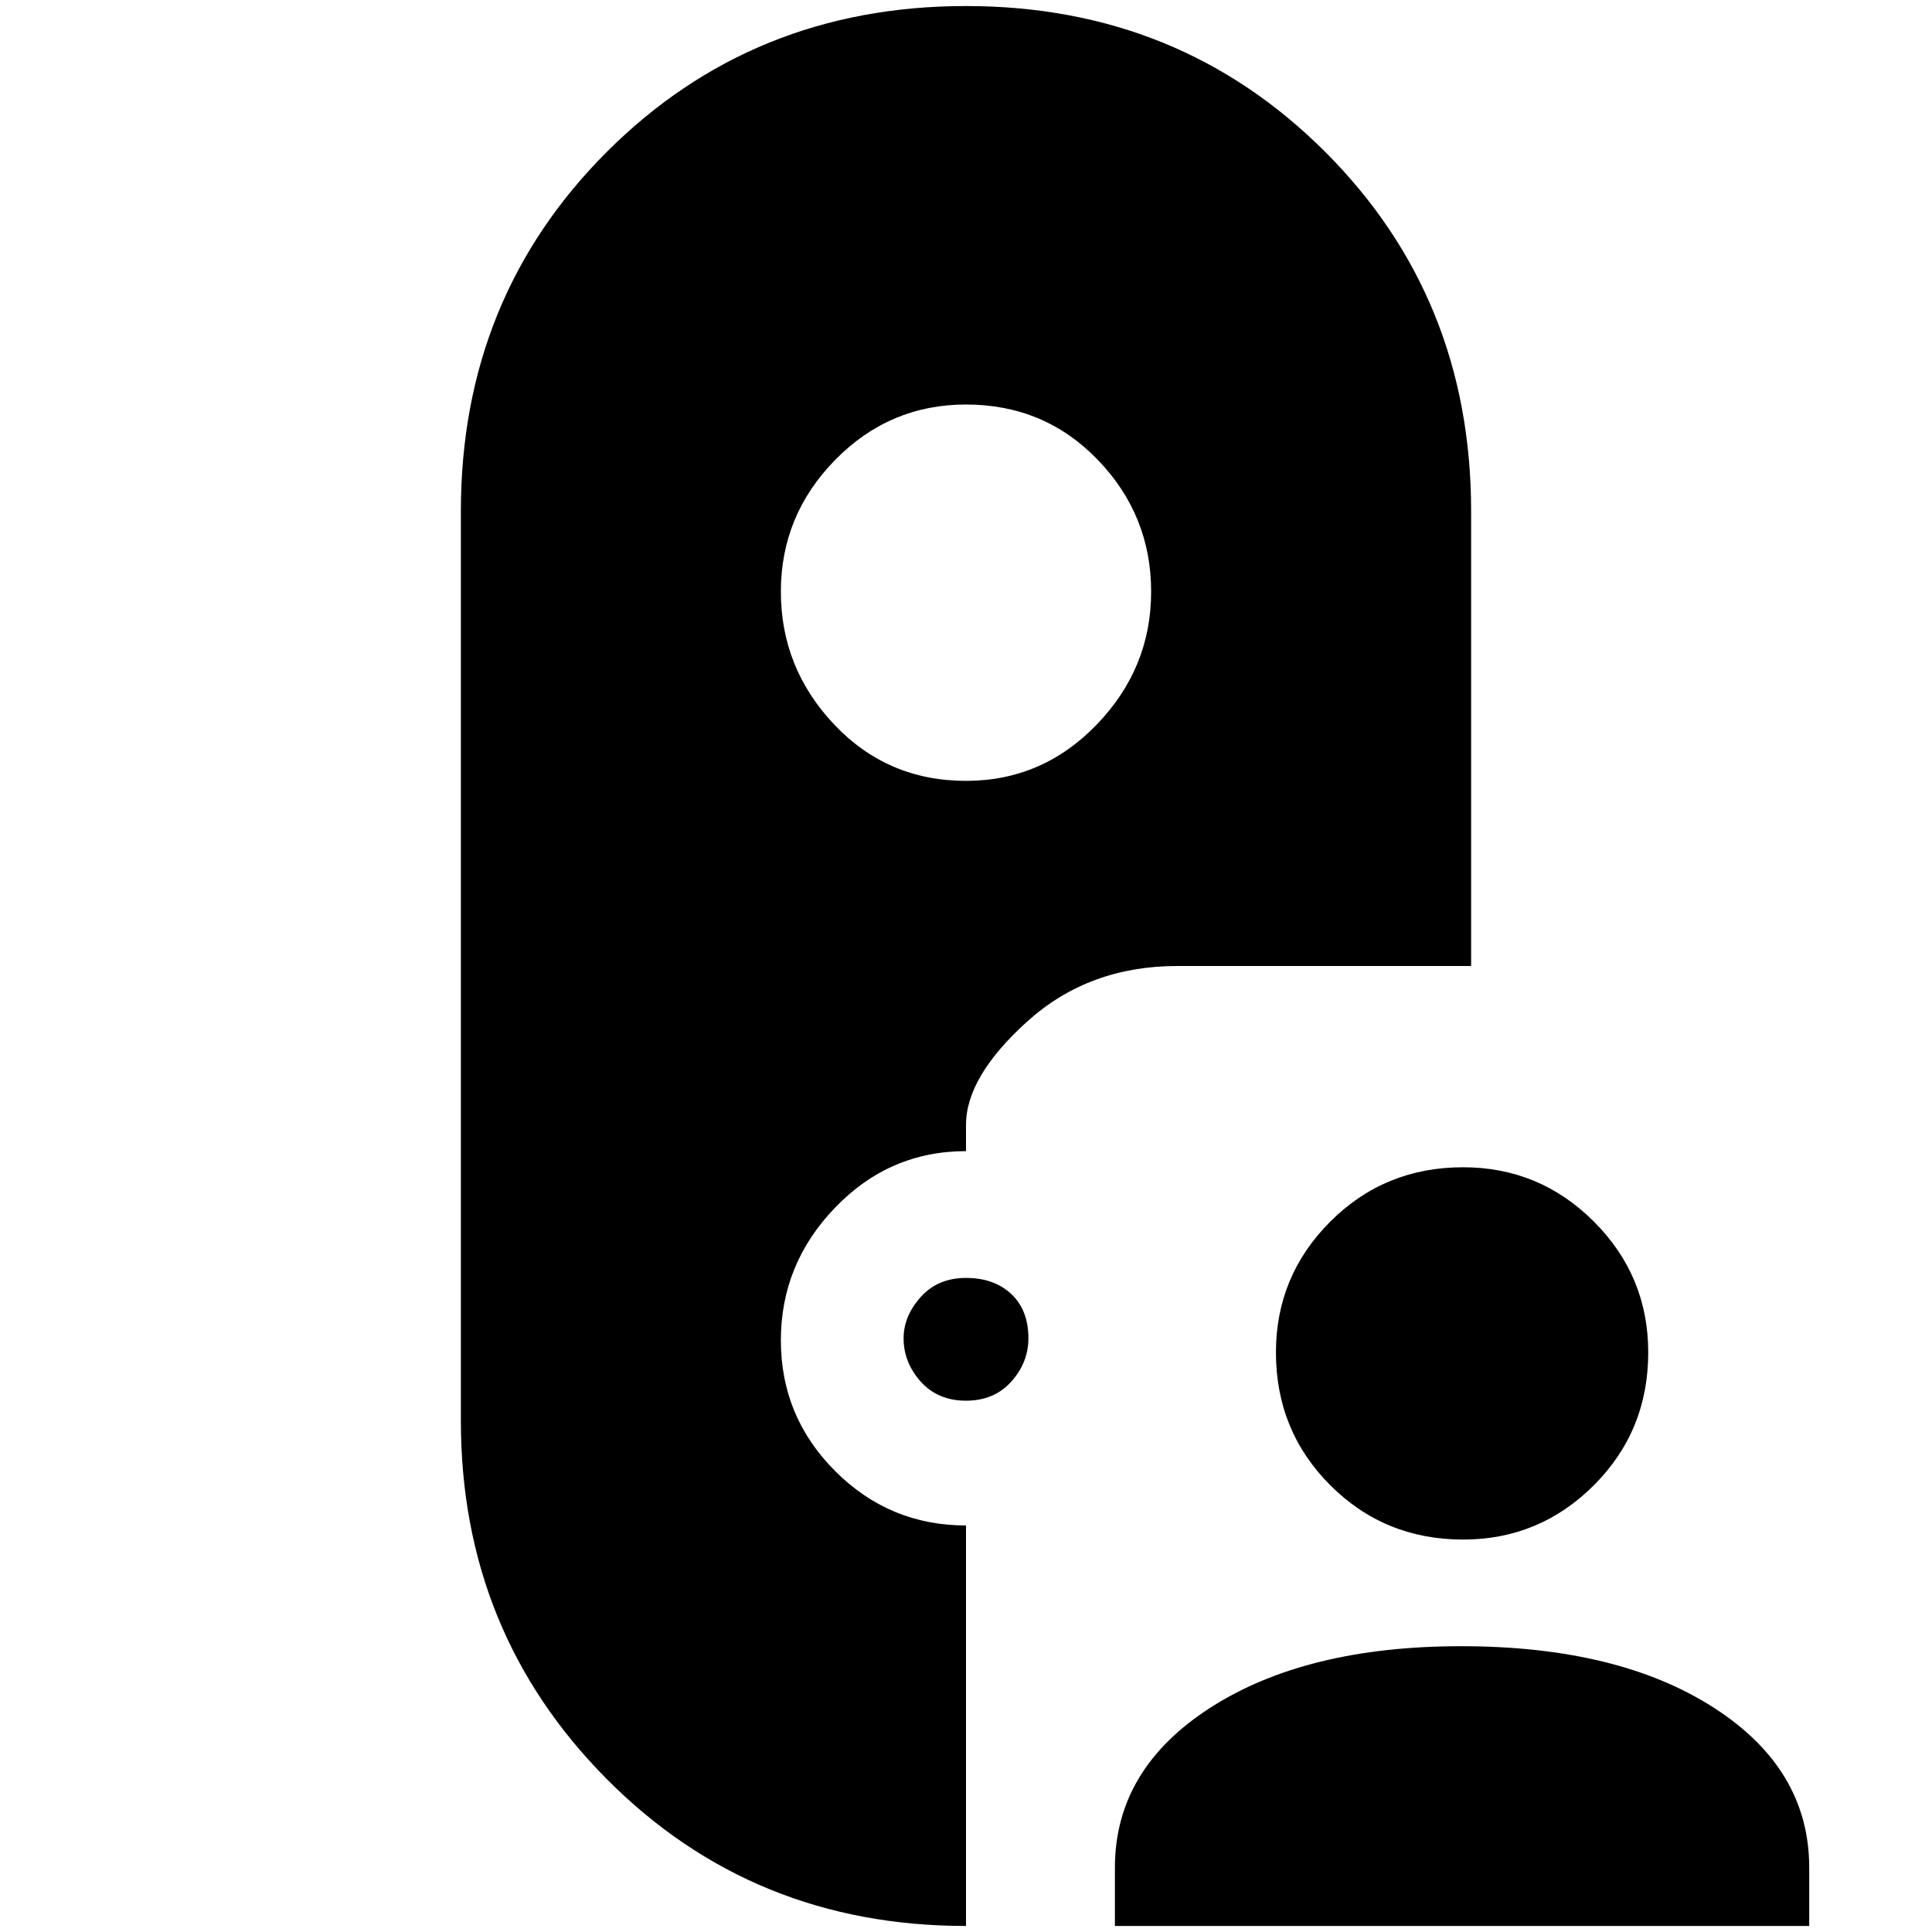 <svg xmlns="http://www.w3.org/2000/svg" height="40" width="40"><path d="M20 39.875q-4.417 0-7.438-3.042-3.02-3.041-3.02-7.416V10.583q0-4.416 3.02-7.437Q15.583.125 20 .125t7.438 3.021q3.02 3.021 3.02 7.437V20h-6.083q-1.833 0-3.104 1.146Q20 22.292 20 23.292v.541q-1.583 0-2.708 1.167-1.125 1.167-1.125 2.75t1.125 2.708q1.125 1.125 2.708 1.125Zm3.083 0v-1.208q0-2.042 1.979-3.313 1.98-1.271 5.188-1.271 3.25 0 5.229 1.271t1.979 3.313v1.208Zm7.209-8q-1.625 0-2.75-1.125T26.417 28q0-1.583 1.125-2.708 1.125-1.125 2.75-1.125 1.583 0 2.708 1.125 1.125 1.125 1.125 2.708 0 1.625-1.125 2.75t-2.708 1.125ZM20 29q-.583 0-.938-.396-.354-.396-.354-.896 0-.458.354-.854.355-.396.938-.396t.938.334q.354.333.354.916 0 .5-.354.896Q20.583 29 20 29Zm0-12.833q1.583 0 2.708-1.167 1.125-1.167 1.125-2.75t-1.104-2.729Q21.625 8.375 20 8.375q-1.583 0-2.708 1.146-1.125 1.146-1.125 2.729 0 1.583 1.104 2.75T20 16.167Z"/></svg>